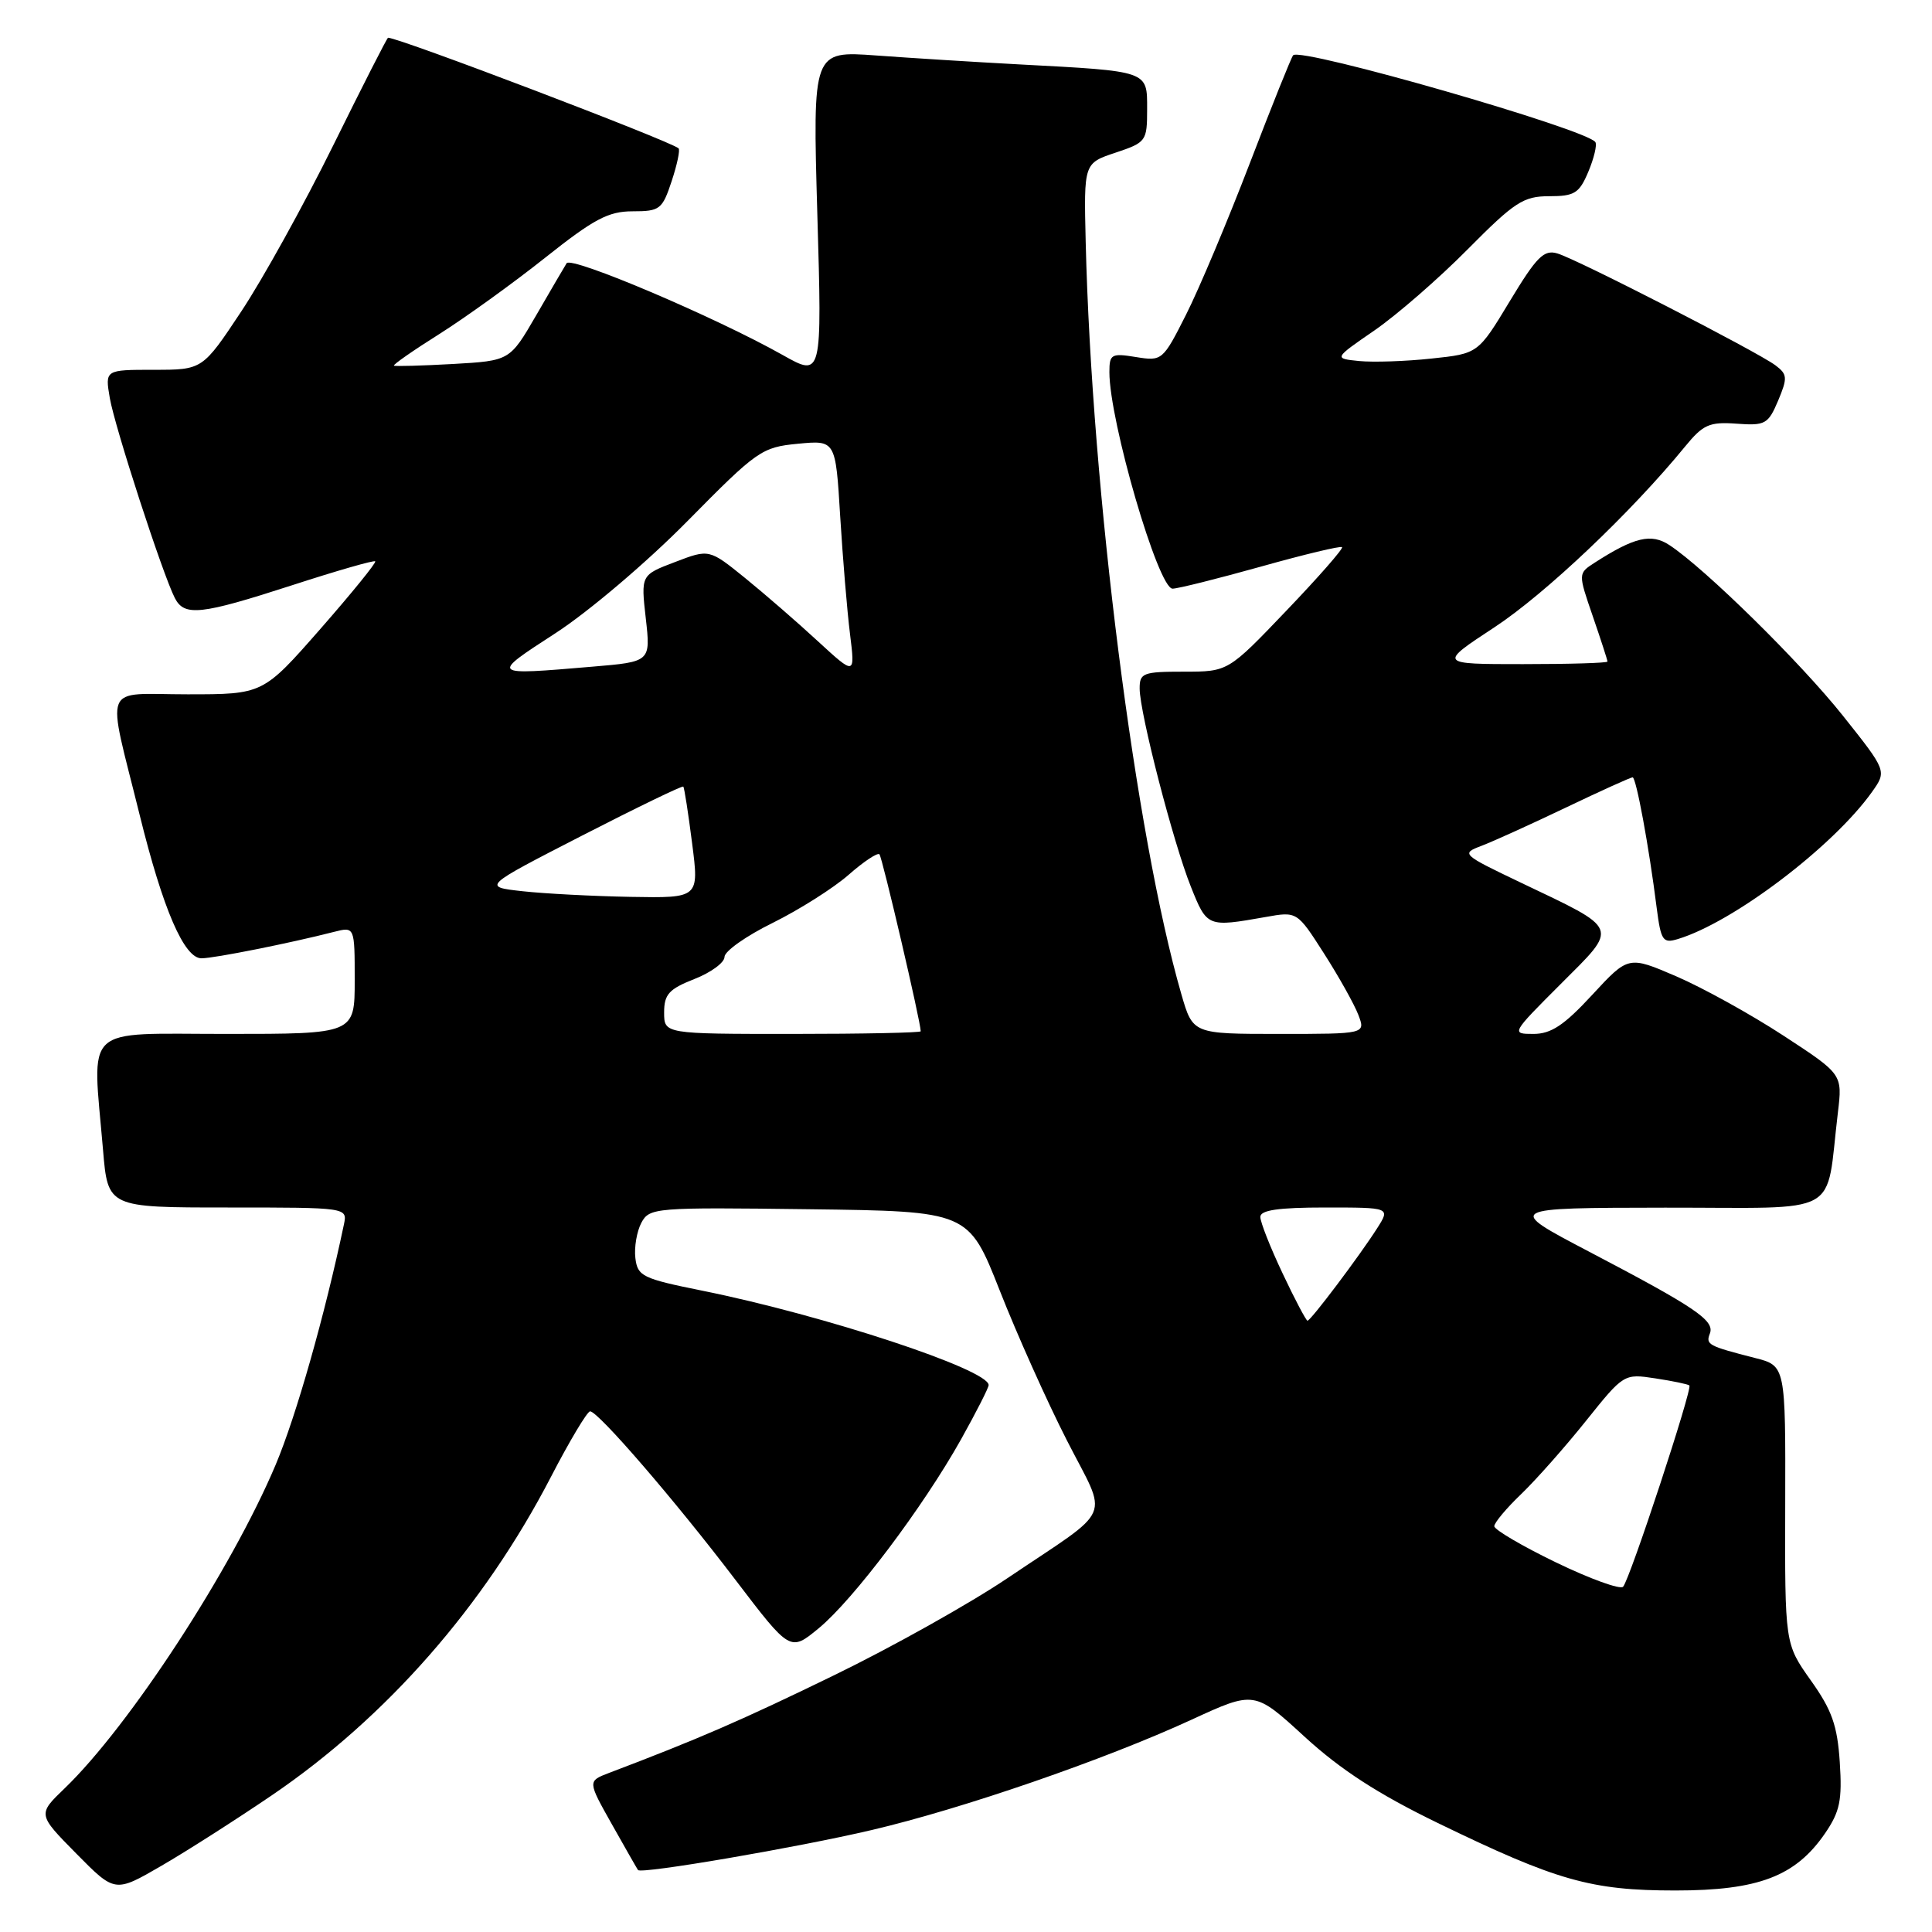 <?xml version="1.0" encoding="UTF-8" standalone="no"?>
<!DOCTYPE svg PUBLIC "-//W3C//DTD SVG 1.1//EN" "http://www.w3.org/Graphics/SVG/1.1/DTD/svg11.dtd" >
<svg xmlns="http://www.w3.org/2000/svg" xmlns:xlink="http://www.w3.org/1999/xlink" version="1.1" viewBox="0 0 256 256">
 <g >
 <path fill="currentColor"
d=" M 36.00 237.90 C 51.21 227.56 64.13 212.82 73.00 195.70 C 75.47 190.93 77.81 187.02 78.19 187.01 C 79.24 186.99 89.45 198.82 97.48 209.38 C 104.71 218.87 104.71 218.87 108.50 215.74 C 113.08 211.96 122.33 199.68 127.35 190.71 C 129.36 187.11 131.00 183.89 131.00 183.53 C 131.00 181.47 109.20 174.28 93.09 171.03 C 85.11 169.42 84.48 169.11 84.19 166.70 C 84.02 165.27 84.38 163.17 84.98 162.03 C 86.06 160.02 86.74 159.97 107.21 160.23 C 128.33 160.50 128.33 160.50 132.47 171.00 C 134.74 176.78 138.74 185.71 141.36 190.84 C 146.86 201.64 147.79 199.48 133.50 209.11 C 128.55 212.45 118.20 218.25 110.50 221.99 C 98.24 227.96 92.54 230.43 80.68 234.93 C 77.86 236.01 77.86 236.01 81.09 241.75 C 82.87 244.91 84.42 247.63 84.54 247.79 C 84.94 248.35 105.58 244.82 115.50 242.49 C 127.50 239.68 146.37 233.17 157.86 227.88 C 166.22 224.03 166.22 224.03 172.86 230.12 C 177.63 234.49 182.59 237.71 190.50 241.55 C 206.28 249.21 210.81 250.50 222.00 250.50 C 233.01 250.50 237.93 248.62 241.84 242.91 C 243.80 240.04 244.11 238.54 243.78 233.50 C 243.46 228.63 242.74 226.59 239.94 222.66 C 236.50 217.81 236.50 217.81 236.55 199.39 C 236.60 180.97 236.60 180.97 232.55 179.94 C 226.31 178.34 226.00 178.17 226.57 176.69 C 227.22 174.97 224.68 173.25 210.50 165.82 C 199.50 160.05 199.50 160.05 220.66 160.02 C 244.44 160.00 241.84 161.43 243.53 147.42 C 244.14 142.34 244.14 142.34 236.32 137.23 C 232.02 134.42 225.64 130.89 222.14 129.38 C 215.77 126.64 215.77 126.64 210.98 131.82 C 207.26 135.85 205.53 137.00 203.19 137.00 C 200.21 137.00 200.25 136.94 206.80 130.39 C 214.52 122.67 214.76 123.27 201.51 116.95 C 193.68 113.21 193.58 113.11 196.30 112.08 C 197.83 111.50 202.86 109.22 207.48 107.01 C 212.10 104.80 216.08 103.00 216.33 103.00 C 216.80 103.00 218.49 112.14 219.52 120.30 C 220.08 124.65 220.34 125.03 222.32 124.43 C 229.65 122.22 242.87 112.20 248.04 104.95 C 250.02 102.16 250.02 102.16 244.19 94.83 C 238.57 87.77 225.95 75.35 221.21 72.23 C 218.80 70.64 216.57 71.17 211.30 74.56 C 209.10 75.98 209.10 75.98 211.05 81.65 C 212.12 84.76 213.00 87.47 213.00 87.66 C 213.00 87.85 207.96 88.00 201.80 88.00 C 190.59 88.00 190.59 88.00 198.05 83.10 C 204.79 78.66 216.16 67.88 223.28 59.17 C 225.67 56.25 226.50 55.88 230.10 56.14 C 233.91 56.42 234.29 56.20 235.61 53.09 C 236.88 50.06 236.84 49.60 235.26 48.41 C 232.90 46.63 209.06 34.39 206.38 33.59 C 204.58 33.04 203.63 33.99 200.06 39.90 C 195.86 46.86 195.86 46.86 189.68 47.51 C 186.28 47.88 181.97 48.02 180.11 47.84 C 176.72 47.50 176.72 47.50 182.11 43.79 C 185.07 41.75 190.64 36.91 194.47 33.04 C 200.69 26.76 201.86 26.00 205.27 26.00 C 208.64 26.00 209.26 25.61 210.46 22.76 C 211.21 20.98 211.63 19.21 211.40 18.84 C 210.36 17.15 172.43 6.24 171.35 7.32 C 171.12 7.55 168.54 13.98 165.61 21.62 C 162.68 29.25 158.88 38.29 157.16 41.69 C 154.08 47.79 153.98 47.87 150.52 47.31 C 147.26 46.78 147.00 46.93 147.00 49.31 C 147.00 55.80 153.47 78.00 155.37 78.00 C 156.07 78.00 161.34 76.68 167.07 75.08 C 172.80 73.47 177.64 72.31 177.83 72.50 C 178.02 72.69 174.70 76.48 170.45 80.92 C 162.73 89.00 162.73 89.00 156.87 89.00 C 151.45 89.00 151.00 89.17 151.01 91.25 C 151.03 94.52 155.46 111.67 157.80 117.50 C 159.94 122.86 159.99 122.87 167.69 121.51 C 171.87 120.76 171.87 120.76 175.45 126.36 C 177.42 129.44 179.46 133.09 179.99 134.48 C 180.95 137.00 180.95 137.00 169.50 137.00 C 158.06 137.00 158.06 137.00 156.54 131.75 C 150.44 110.66 144.66 65.15 143.86 32.06 C 143.61 21.63 143.61 21.63 147.81 20.23 C 151.88 18.87 152.00 18.71 152.00 14.46 C 152.00 9.34 152.31 9.45 135.00 8.53 C 129.22 8.22 120.71 7.69 116.09 7.35 C 107.68 6.74 107.68 6.74 108.30 28.36 C 108.93 49.98 108.93 49.98 103.71 47.04 C 94.75 42.00 75.68 33.90 75.08 34.88 C 74.76 35.39 72.94 38.51 71.03 41.81 C 67.55 47.80 67.55 47.80 60.03 48.23 C 55.89 48.46 52.37 48.56 52.20 48.45 C 52.04 48.33 54.75 46.44 58.23 44.25 C 61.71 42.05 68.02 37.50 72.26 34.13 C 78.69 29.02 80.61 28.00 83.82 28.00 C 87.44 28.00 87.76 27.75 89.00 24.00 C 89.73 21.79 90.14 19.84 89.91 19.65 C 88.62 18.61 52.89 5.00 51.42 5.00 C 51.29 5.00 48.03 11.41 44.16 19.25 C 40.29 27.09 34.81 36.99 31.98 41.25 C 26.84 49.00 26.84 49.00 20.38 49.00 C 13.91 49.00 13.91 49.00 14.55 52.75 C 15.22 56.62 21.57 76.15 23.17 79.25 C 24.44 81.71 26.60 81.47 38.73 77.54 C 44.61 75.63 49.55 74.21 49.72 74.38 C 49.89 74.55 46.61 78.59 42.44 83.35 C 34.85 92.00 34.85 92.00 24.85 92.00 C 13.36 92.00 14.10 90.15 18.51 108.00 C 21.59 120.49 24.41 127.01 26.71 126.98 C 28.42 126.97 38.44 124.97 44.25 123.48 C 47.00 122.78 47.00 122.78 47.00 129.89 C 47.00 137.00 47.00 137.00 30.00 137.00 C 10.70 137.00 12.23 135.57 13.65 152.35 C 14.29 160.00 14.29 160.00 30.17 160.00 C 46.04 160.00 46.04 160.00 45.57 162.25 C 43.04 174.27 39.25 187.62 36.53 194.08 C 30.67 207.97 17.16 228.69 8.57 236.96 C 4.98 240.41 4.98 240.41 10.11 245.61 C 15.23 250.80 15.23 250.80 21.37 247.24 C 24.74 245.29 31.32 241.08 36.00 237.90 Z  M 206.20 207.04 C 201.69 204.86 198.00 202.69 198.00 202.23 C 198.00 201.77 199.61 199.84 201.59 197.95 C 203.56 196.05 207.42 191.69 210.17 188.25 C 215.15 182.03 215.19 182.01 219.33 182.64 C 221.63 182.99 223.66 183.41 223.85 183.58 C 224.30 183.96 215.98 209.24 215.07 210.25 C 214.70 210.66 210.71 209.22 206.20 207.04 Z  M 169.96 168.75 C 168.33 165.31 167.00 161.94 167.00 161.25 C 167.00 160.35 169.39 160.00 175.62 160.00 C 184.23 160.00 184.23 160.00 182.48 162.75 C 180.14 166.42 173.68 175.00 173.25 175.00 C 173.07 175.00 171.58 172.19 169.96 168.75 Z  M 88.00 134.15 C 88.00 131.76 88.64 131.05 92.00 129.73 C 94.20 128.87 96.00 127.55 96.00 126.80 C 96.00 126.04 98.88 124.01 102.40 122.28 C 105.91 120.54 110.43 117.68 112.43 115.93 C 114.43 114.17 116.28 112.94 116.53 113.20 C 116.90 113.57 122.00 135.42 122.00 136.65 C 122.00 136.84 114.35 137.00 105.00 137.00 C 88.00 137.00 88.00 137.00 88.00 134.15 Z  M 69.22 118.09 C 63.93 117.50 63.93 117.50 77.11 110.73 C 84.36 107.01 90.41 104.08 90.54 104.23 C 90.68 104.38 91.20 107.76 91.71 111.75 C 92.64 119.00 92.64 119.00 83.57 118.84 C 78.58 118.75 72.12 118.41 69.22 118.09 Z  M 73.62 83.89 C 78.00 81.05 85.77 74.45 91.11 69.03 C 100.32 59.69 100.93 59.26 105.72 58.80 C 110.72 58.32 110.72 58.32 111.33 68.41 C 111.67 73.96 112.25 80.97 112.63 84.00 C 113.31 89.50 113.31 89.50 108.40 84.99 C 105.71 82.50 101.36 78.73 98.74 76.60 C 93.97 72.74 93.97 72.74 89.45 74.47 C 84.92 76.19 84.92 76.19 85.57 81.94 C 86.22 87.69 86.22 87.69 78.46 88.34 C 64.89 89.49 64.93 89.53 73.62 83.89 Z "/>
</g>
</svg>